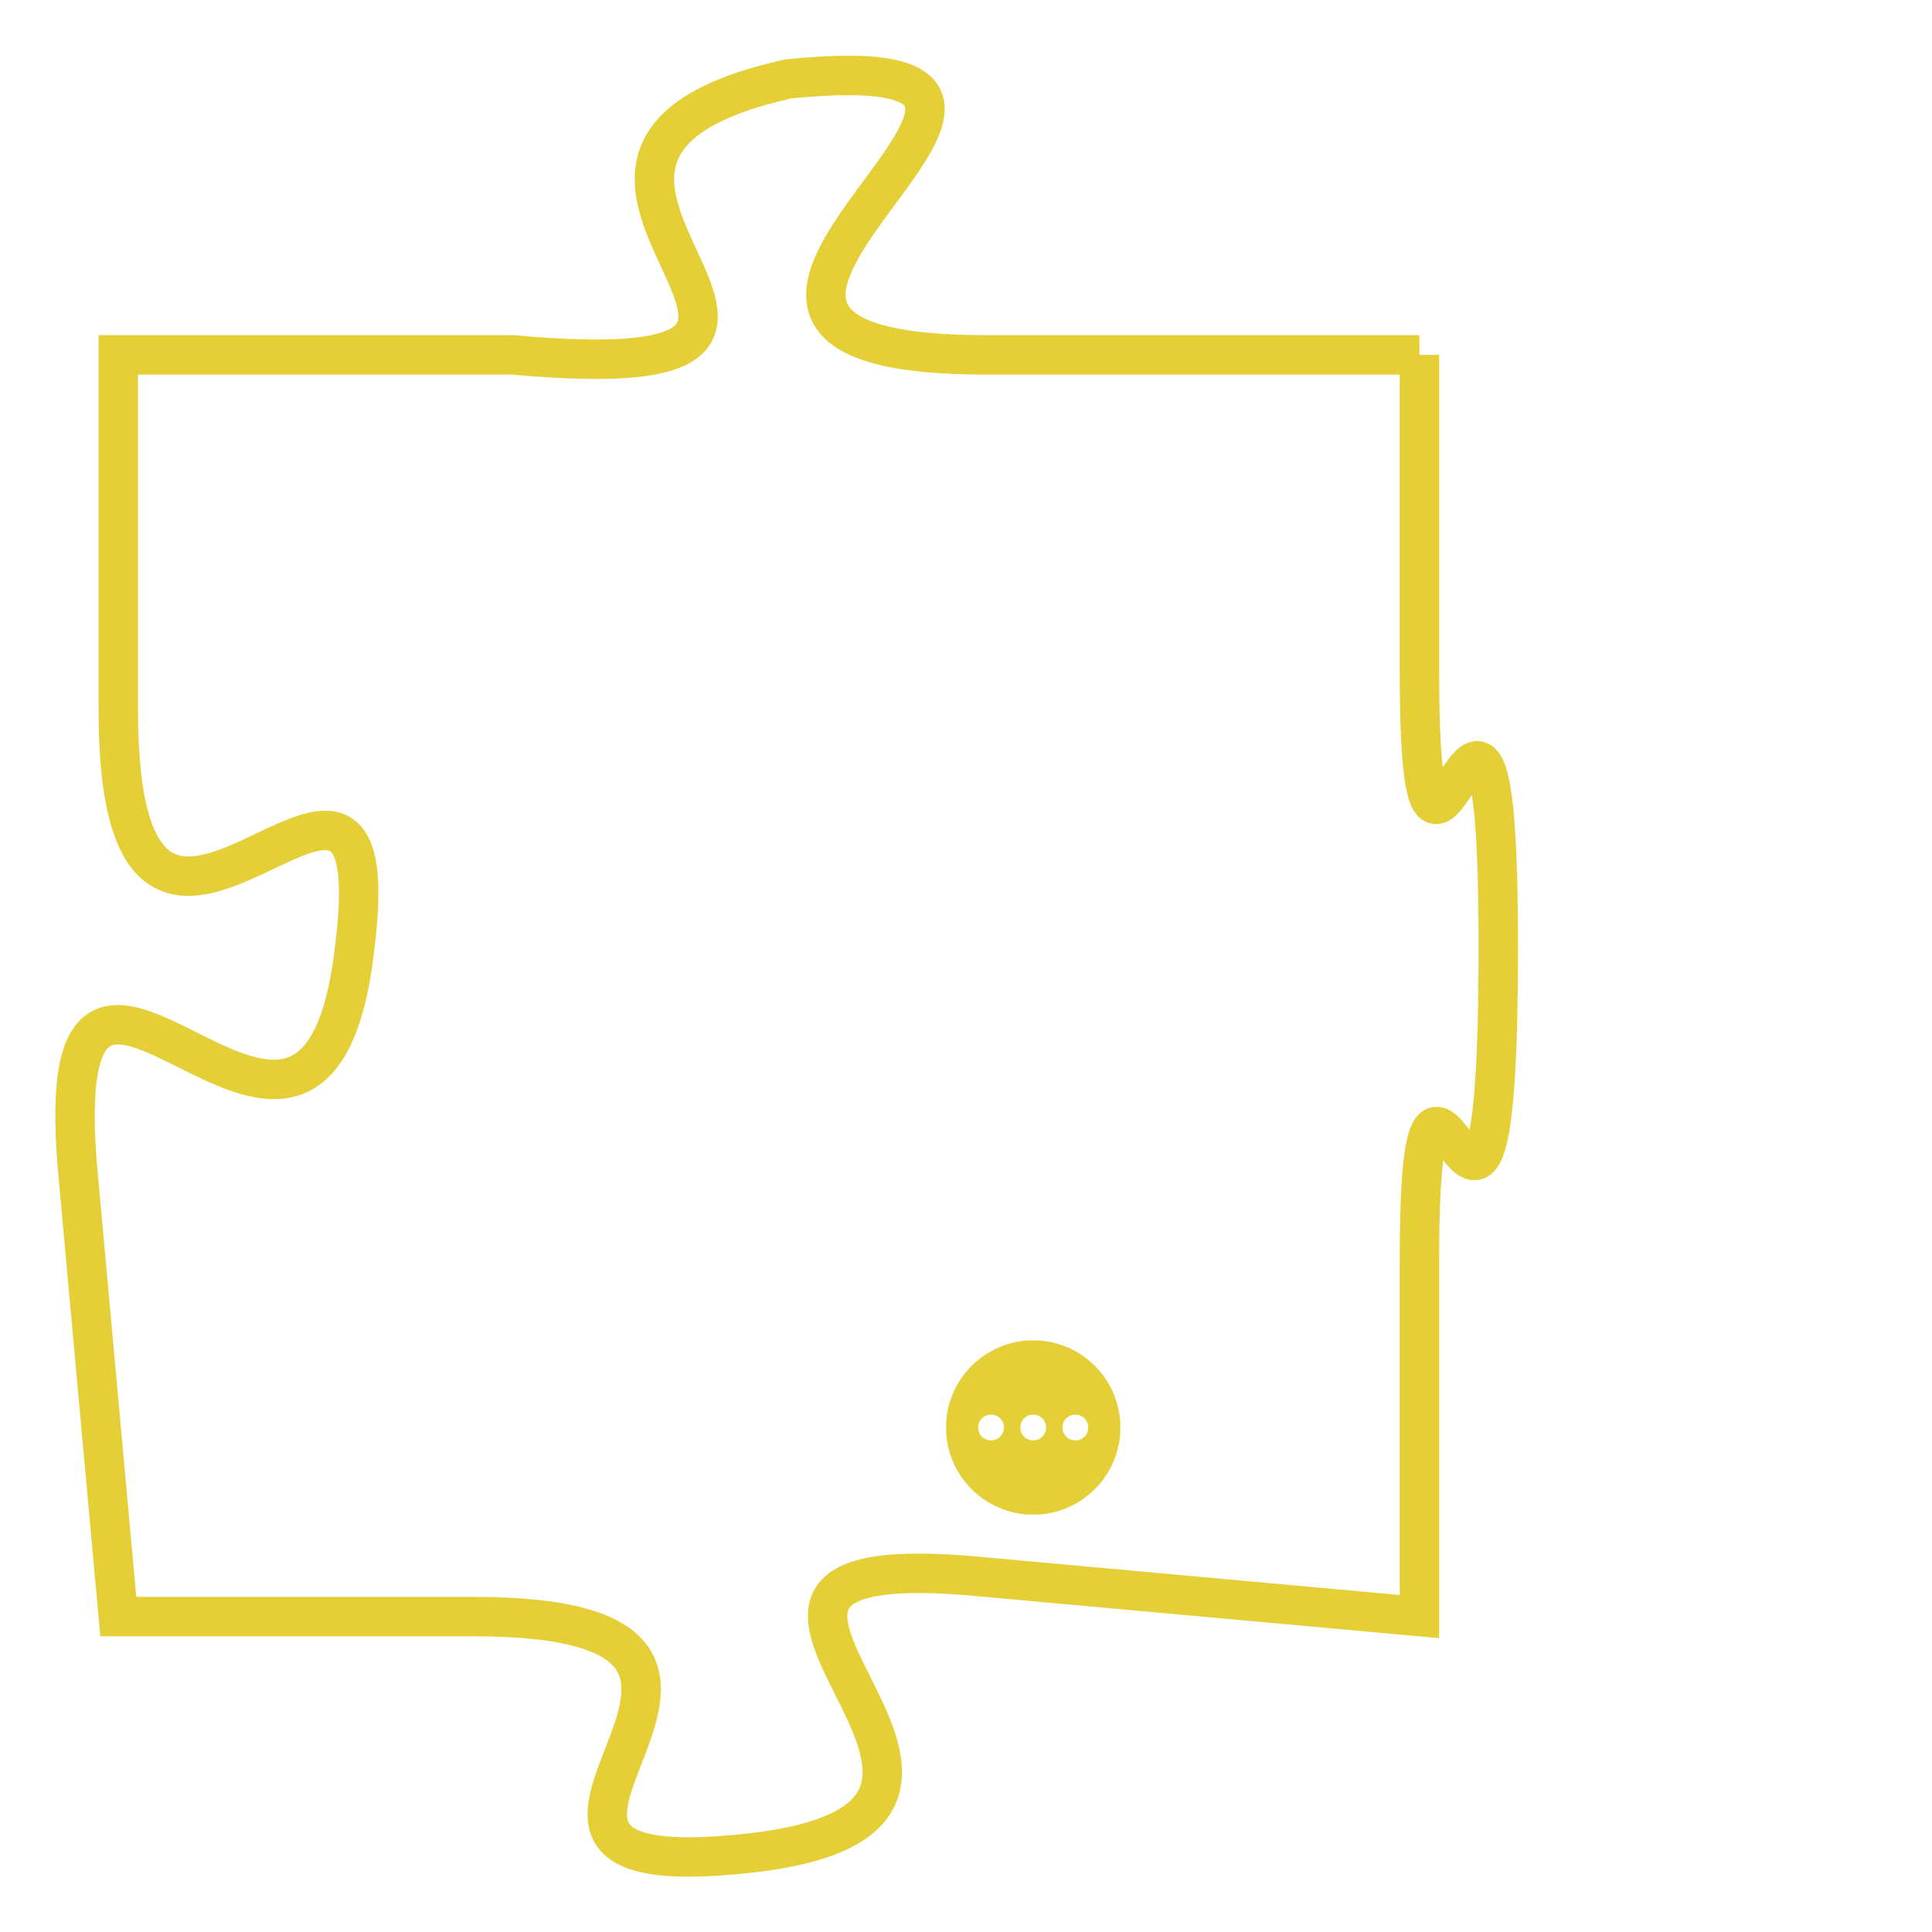 <svg version="1.1" xmlns="http://www.w3.org/2000/svg" xmlns:xlink="http://www.w3.org/1999/xlink" fill="transparent" x="0" y="0" width="350" height="350" preserveAspectRatio="xMinYMin slice"><style type="text/css">.links{fill:transparent;stroke: #E4CF37;}.links:hover{fill:#63D272; opacity:0.4;}</style><defs><g id="allt"><path id="t5161" d="M3036,1248 L3025,1248 C3014,1248 3030,1240 3020,1241 C3011,1243 3024,1249 3013,1248 L3003,1248 3003,1248 L3003,1257 C3003,1267 3010,1255 3009,1263 C3008,1272 3001,1259 3002,1269 L3003,1280 3003,1280 L3012,1280 C3022,1280 3010,1287 3019,1286 C3028,1285 3015,1278 3025,1279 L3036,1280 3036,1280 L3036,1271 C3036,1262 3038,1275 3038,1263 C3038,1252 3036,1265 3036,1256 L3036,1248"/></g><clipPath id="c" clipRule="evenodd" fill="transparent"><use href="#t5161"/></clipPath></defs><svg viewBox="3000 1239 39 49" preserveAspectRatio="xMinYMin meet"><svg width="4380" height="2430"><g><image crossorigin="anonymous" x="0" y="0" href="https://nftpuzzle.license-token.com/assets/completepuzzle.svg" width="100%" height="100%" /><g class="links"><use href="#t5161"/></g></g></svg><svg x="3024" y="1273" height="9%" width="9%" viewBox="0 0 330 330"><g><a xlink:href="https://nftpuzzle.license-token.com/" class="links"><title>See the most innovative NFT based token software licensing project</title><path fill="#E4CF37" id="more" d="M165,0C74.019,0,0,74.019,0,165s74.019,165,165,165s165-74.019,165-165S255.981,0,165,0z M85,190 c-13.785,0-25-11.215-25-25s11.215-25,25-25s25,11.215,25,25S98.785,190,85,190z M165,190c-13.785,0-25-11.215-25-25 s11.215-25,25-25s25,11.215,25,25S178.785,190,165,190z M245,190c-13.785,0-25-11.215-25-25s11.215-25,25-25 c13.785,0,25,11.215,25,25S258.785,190,245,190z"></path></a></g></svg></svg></svg>